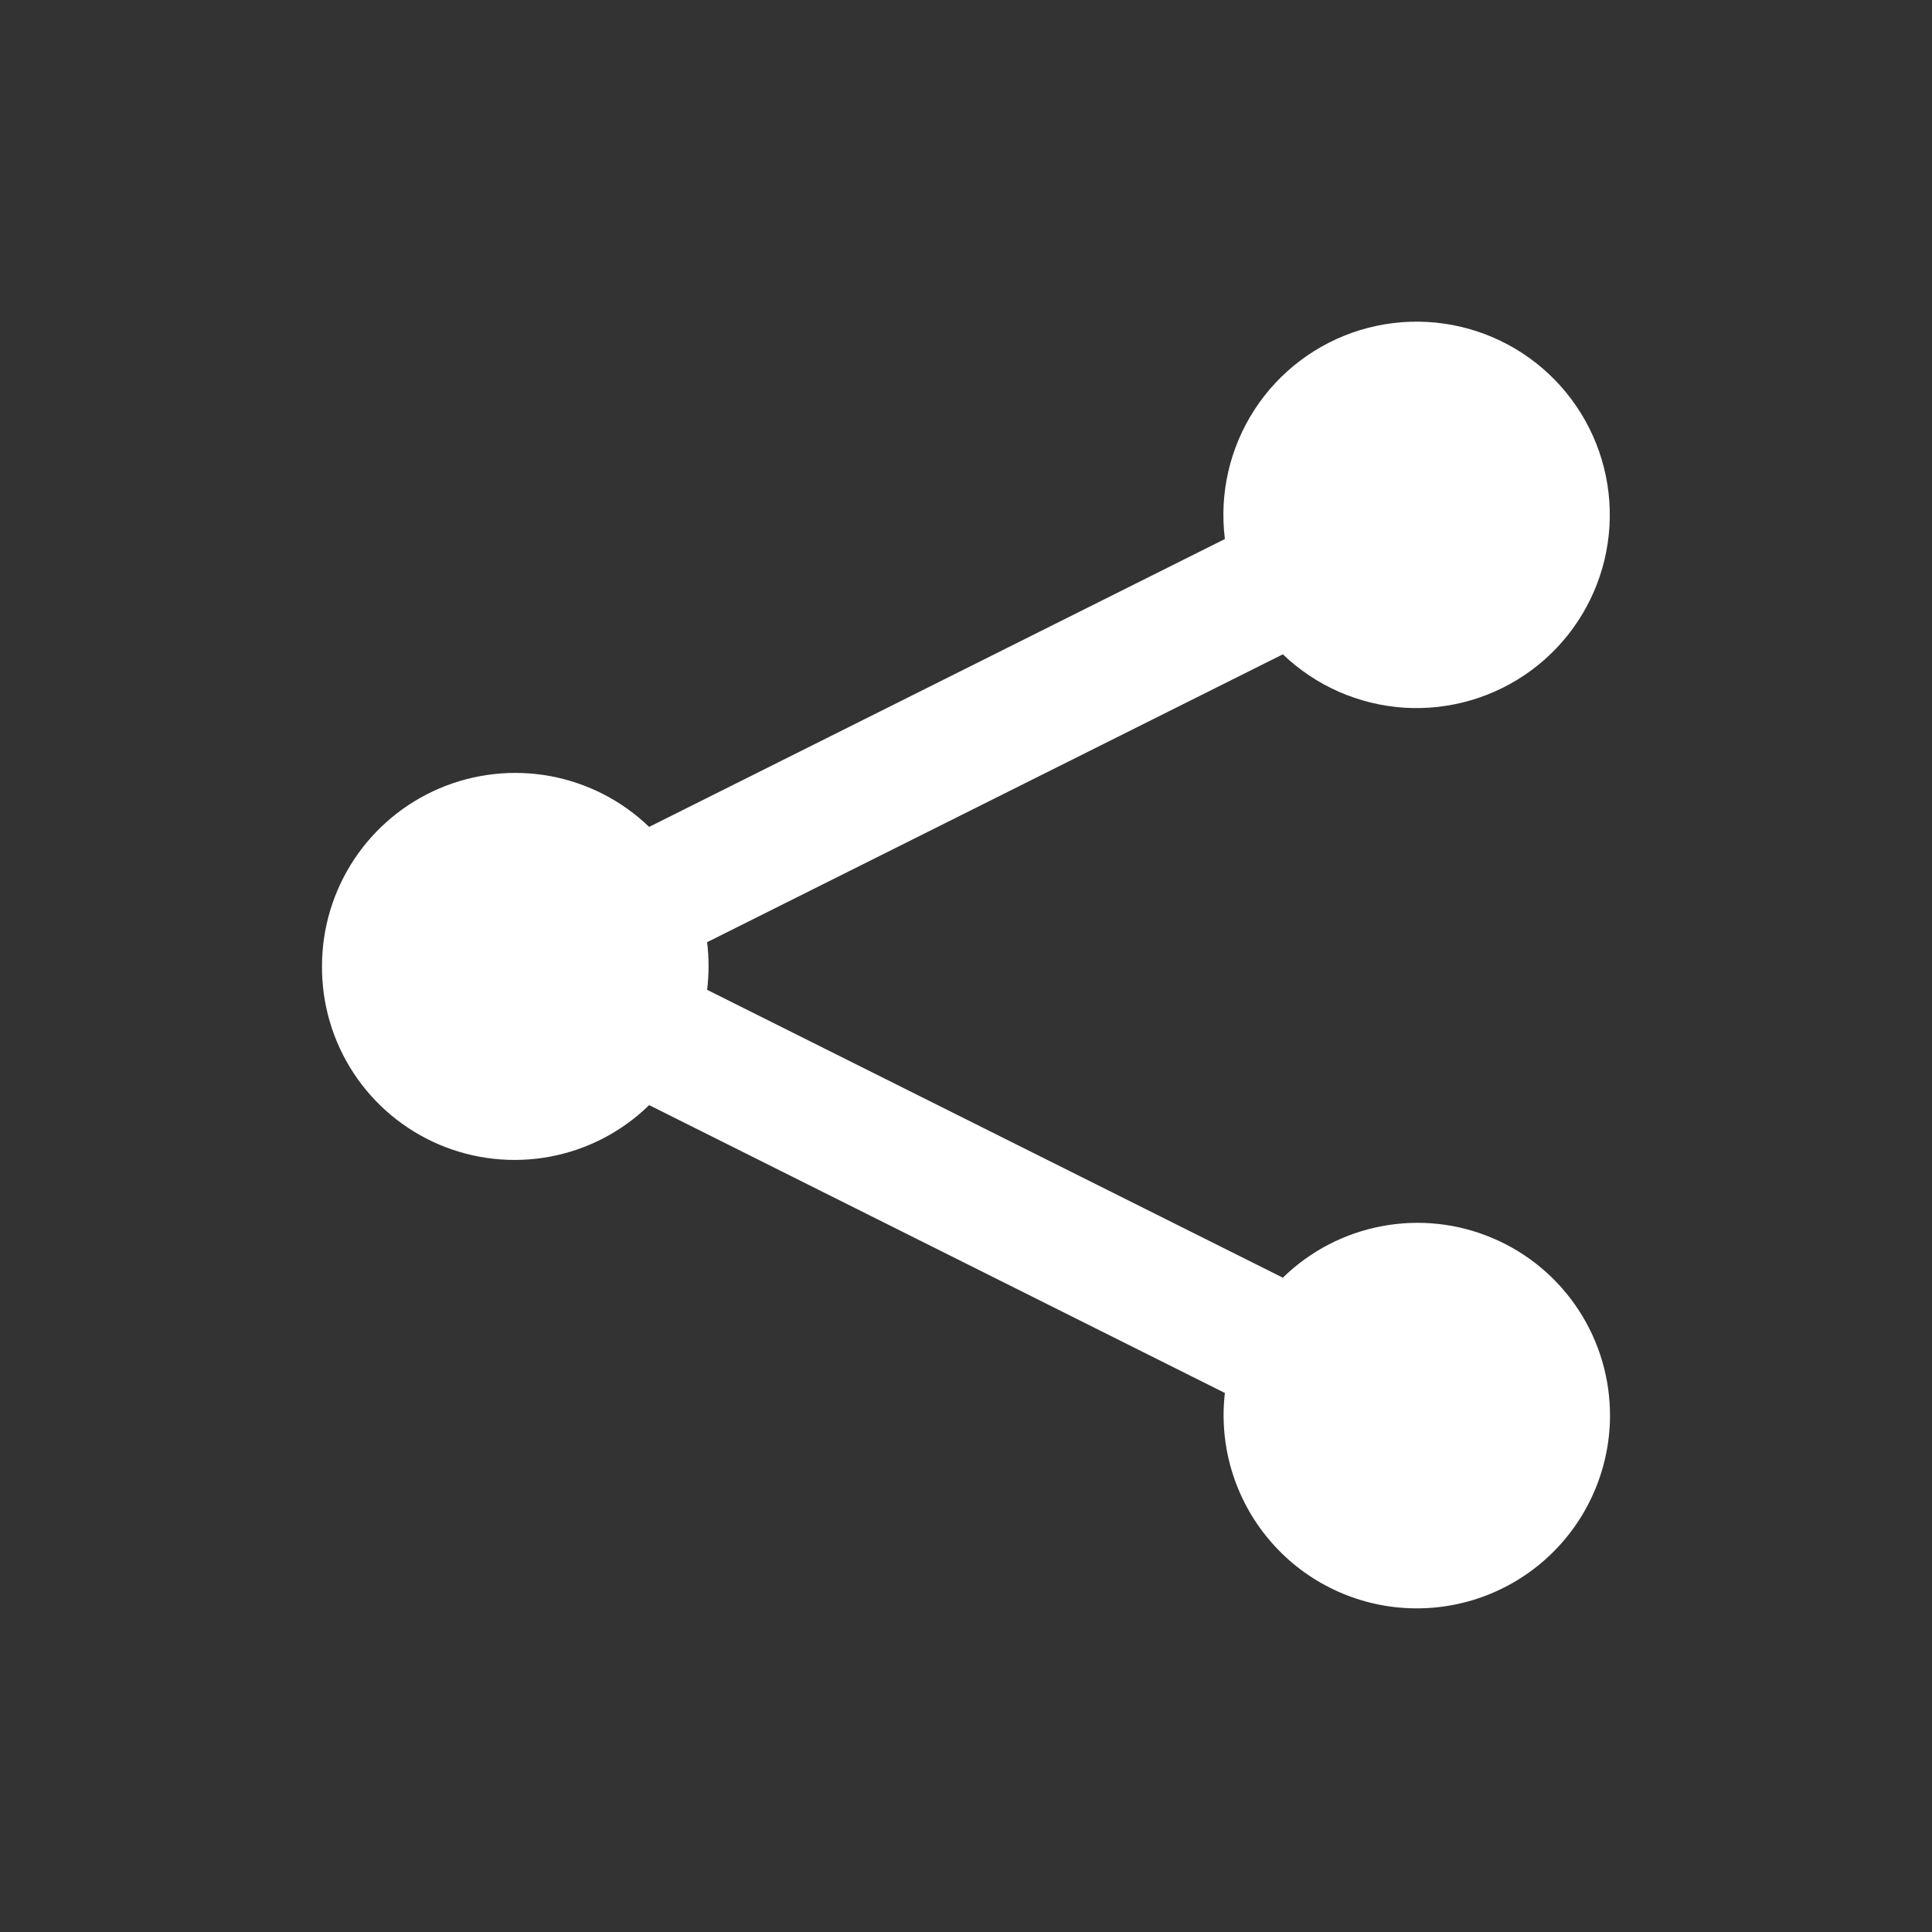 <svg width="30" height="30" viewBox="0 0 30 30" fill="none" xmlns="http://www.w3.org/2000/svg">
<rect x="0" y="0" width="30" height="30" fill="#333333" stroke="none"/>
<g clip-path="url(#clip0)">
<path d="M10.08 17.16C9.658 17.573 9.123 17.851 8.543 17.96C7.963 18.069 7.363 18.004 6.82 17.773C6.277 17.542 5.814 17.156 5.49 16.662C5.166 16.169 4.996 15.59 5 15C5 14.412 5.174 13.836 5.498 13.346C5.823 12.855 6.285 12.471 6.826 12.241C7.368 12.011 7.965 11.945 8.543 12.051C9.122 12.158 9.656 12.432 10.08 12.84L19.02 8.37C18.932 7.668 19.094 6.957 19.479 6.363C19.863 5.77 20.446 5.331 21.122 5.125C21.799 4.919 22.527 4.958 23.178 5.237C23.828 5.515 24.359 6.015 24.677 6.647C24.995 7.279 25.079 8.003 24.915 8.691C24.75 9.38 24.348 9.988 23.779 10.408C23.21 10.828 22.51 11.034 21.804 10.989C21.098 10.943 20.431 10.65 19.92 10.16L10.98 14.63C11.01 14.876 11.01 15.124 10.98 15.37L19.92 19.84C20.342 19.427 20.877 19.149 21.457 19.04C22.037 18.93 22.637 18.995 23.18 19.227C23.723 19.457 24.186 19.844 24.51 20.338C24.834 20.831 25.004 21.41 25 22C24.997 22.407 24.91 22.81 24.746 23.183C24.582 23.556 24.344 23.891 24.046 24.169C23.748 24.447 23.396 24.661 23.013 24.799C22.629 24.936 22.222 24.994 21.815 24.969C21.408 24.944 21.011 24.836 20.647 24.652C20.284 24.469 19.961 24.213 19.7 23.9C19.438 23.588 19.243 23.225 19.126 22.835C19.009 22.445 18.973 22.035 19.02 21.63L10.08 17.16Z" fill="white"/>
</g>
<defs>
<clipPath id="clip0">
<rect width="20" height="20" fill="white" transform="translate(5 5)"/>
</clipPath>
</defs>
</svg>
